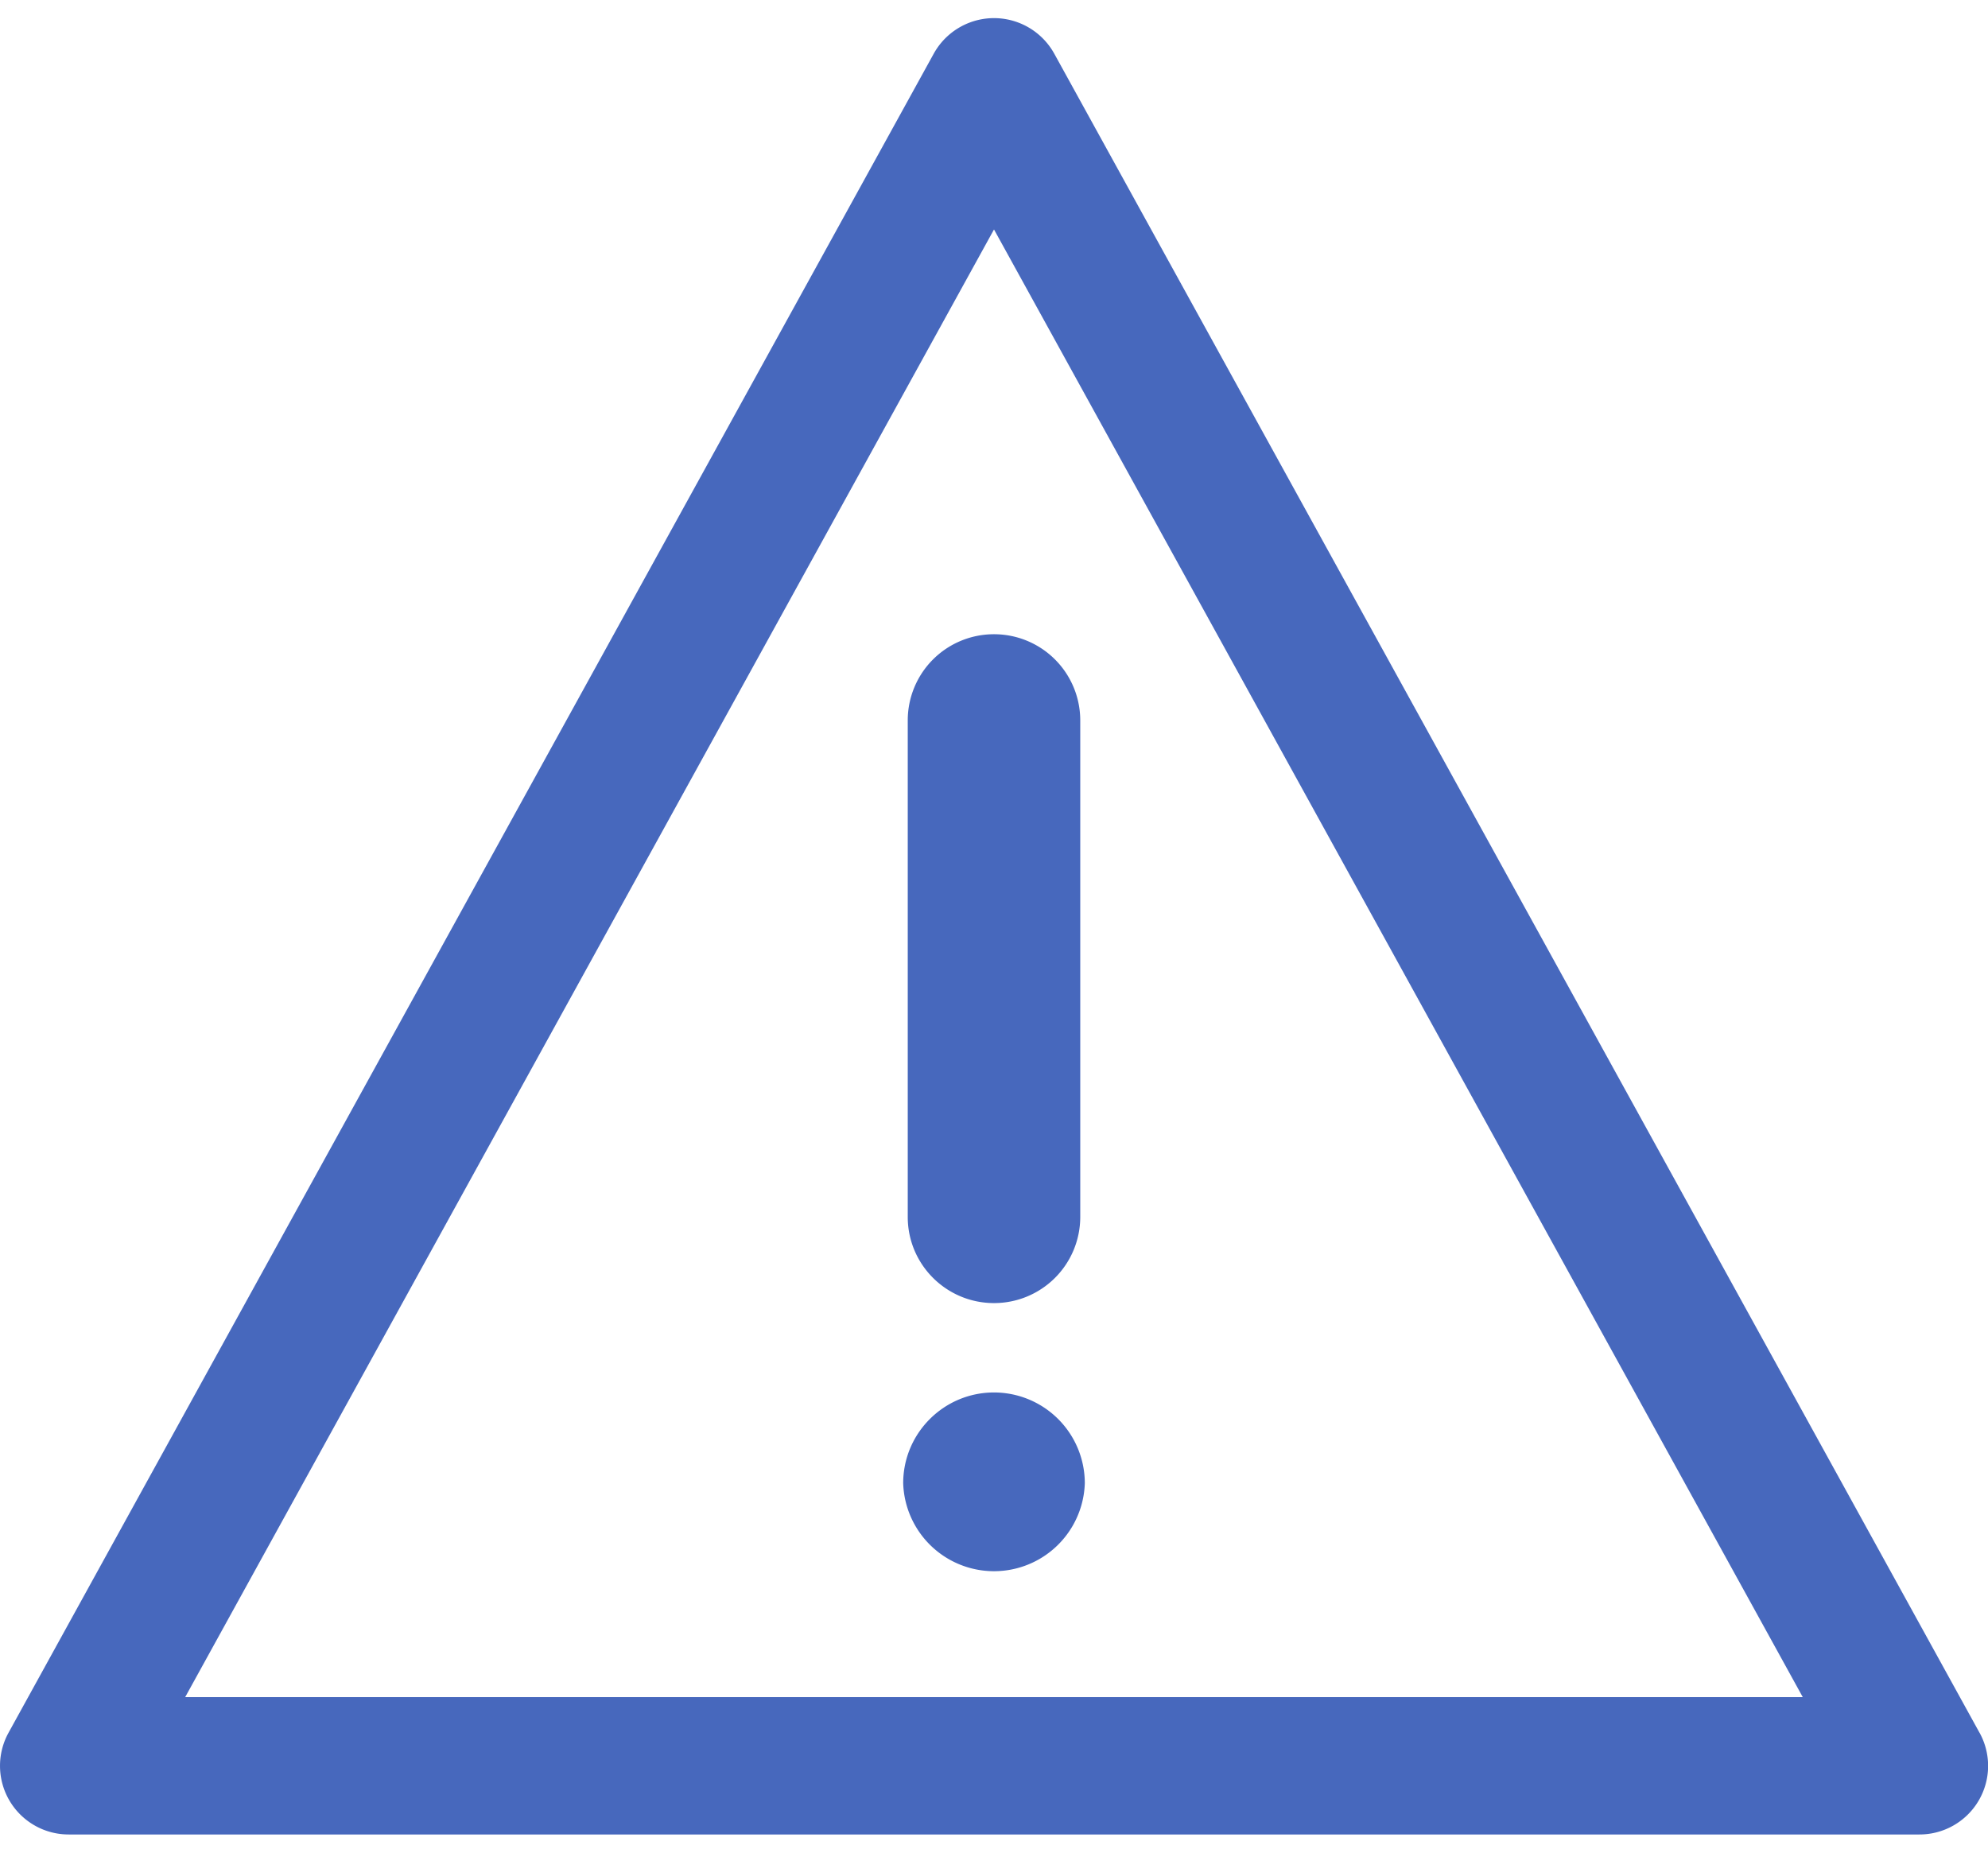 <svg xmlns="http://www.w3.org/2000/svg" width="44" height="41" fill="none"><g fill="#4768BD" clip-path="url('#a')"><path d="M43.811 38.344 23.335 1.19a1.524 1.524 0 0 0-2.67 0L.19 38.344a1.519 1.519 0 0 0 1.334 2.254h40.954a1.518 1.518 0 0 0 1.334-2.254ZM4.1 37.556 22 5.078l17.9 32.48H4.1Z"/><path d="M20.091 15.942v10.99c0 1.053.855 1.906 1.91 1.906a1.907 1.907 0 0 0 1.908-1.905V15.942A1.907 1.907 0 0 0 22 14.036a1.907 1.907 0 0 0-1.909 1.906ZM22 30.816c-1.108 0-2.01.9-2.01 2.008a2.011 2.011 0 0 0 4.02 0A2.011 2.011 0 0 0 22 30.816Z"/></g><defs><clipPath id="a"><path fill="#fff" d="M0 0h44v41H0z"/></clipPath></defs></svg>